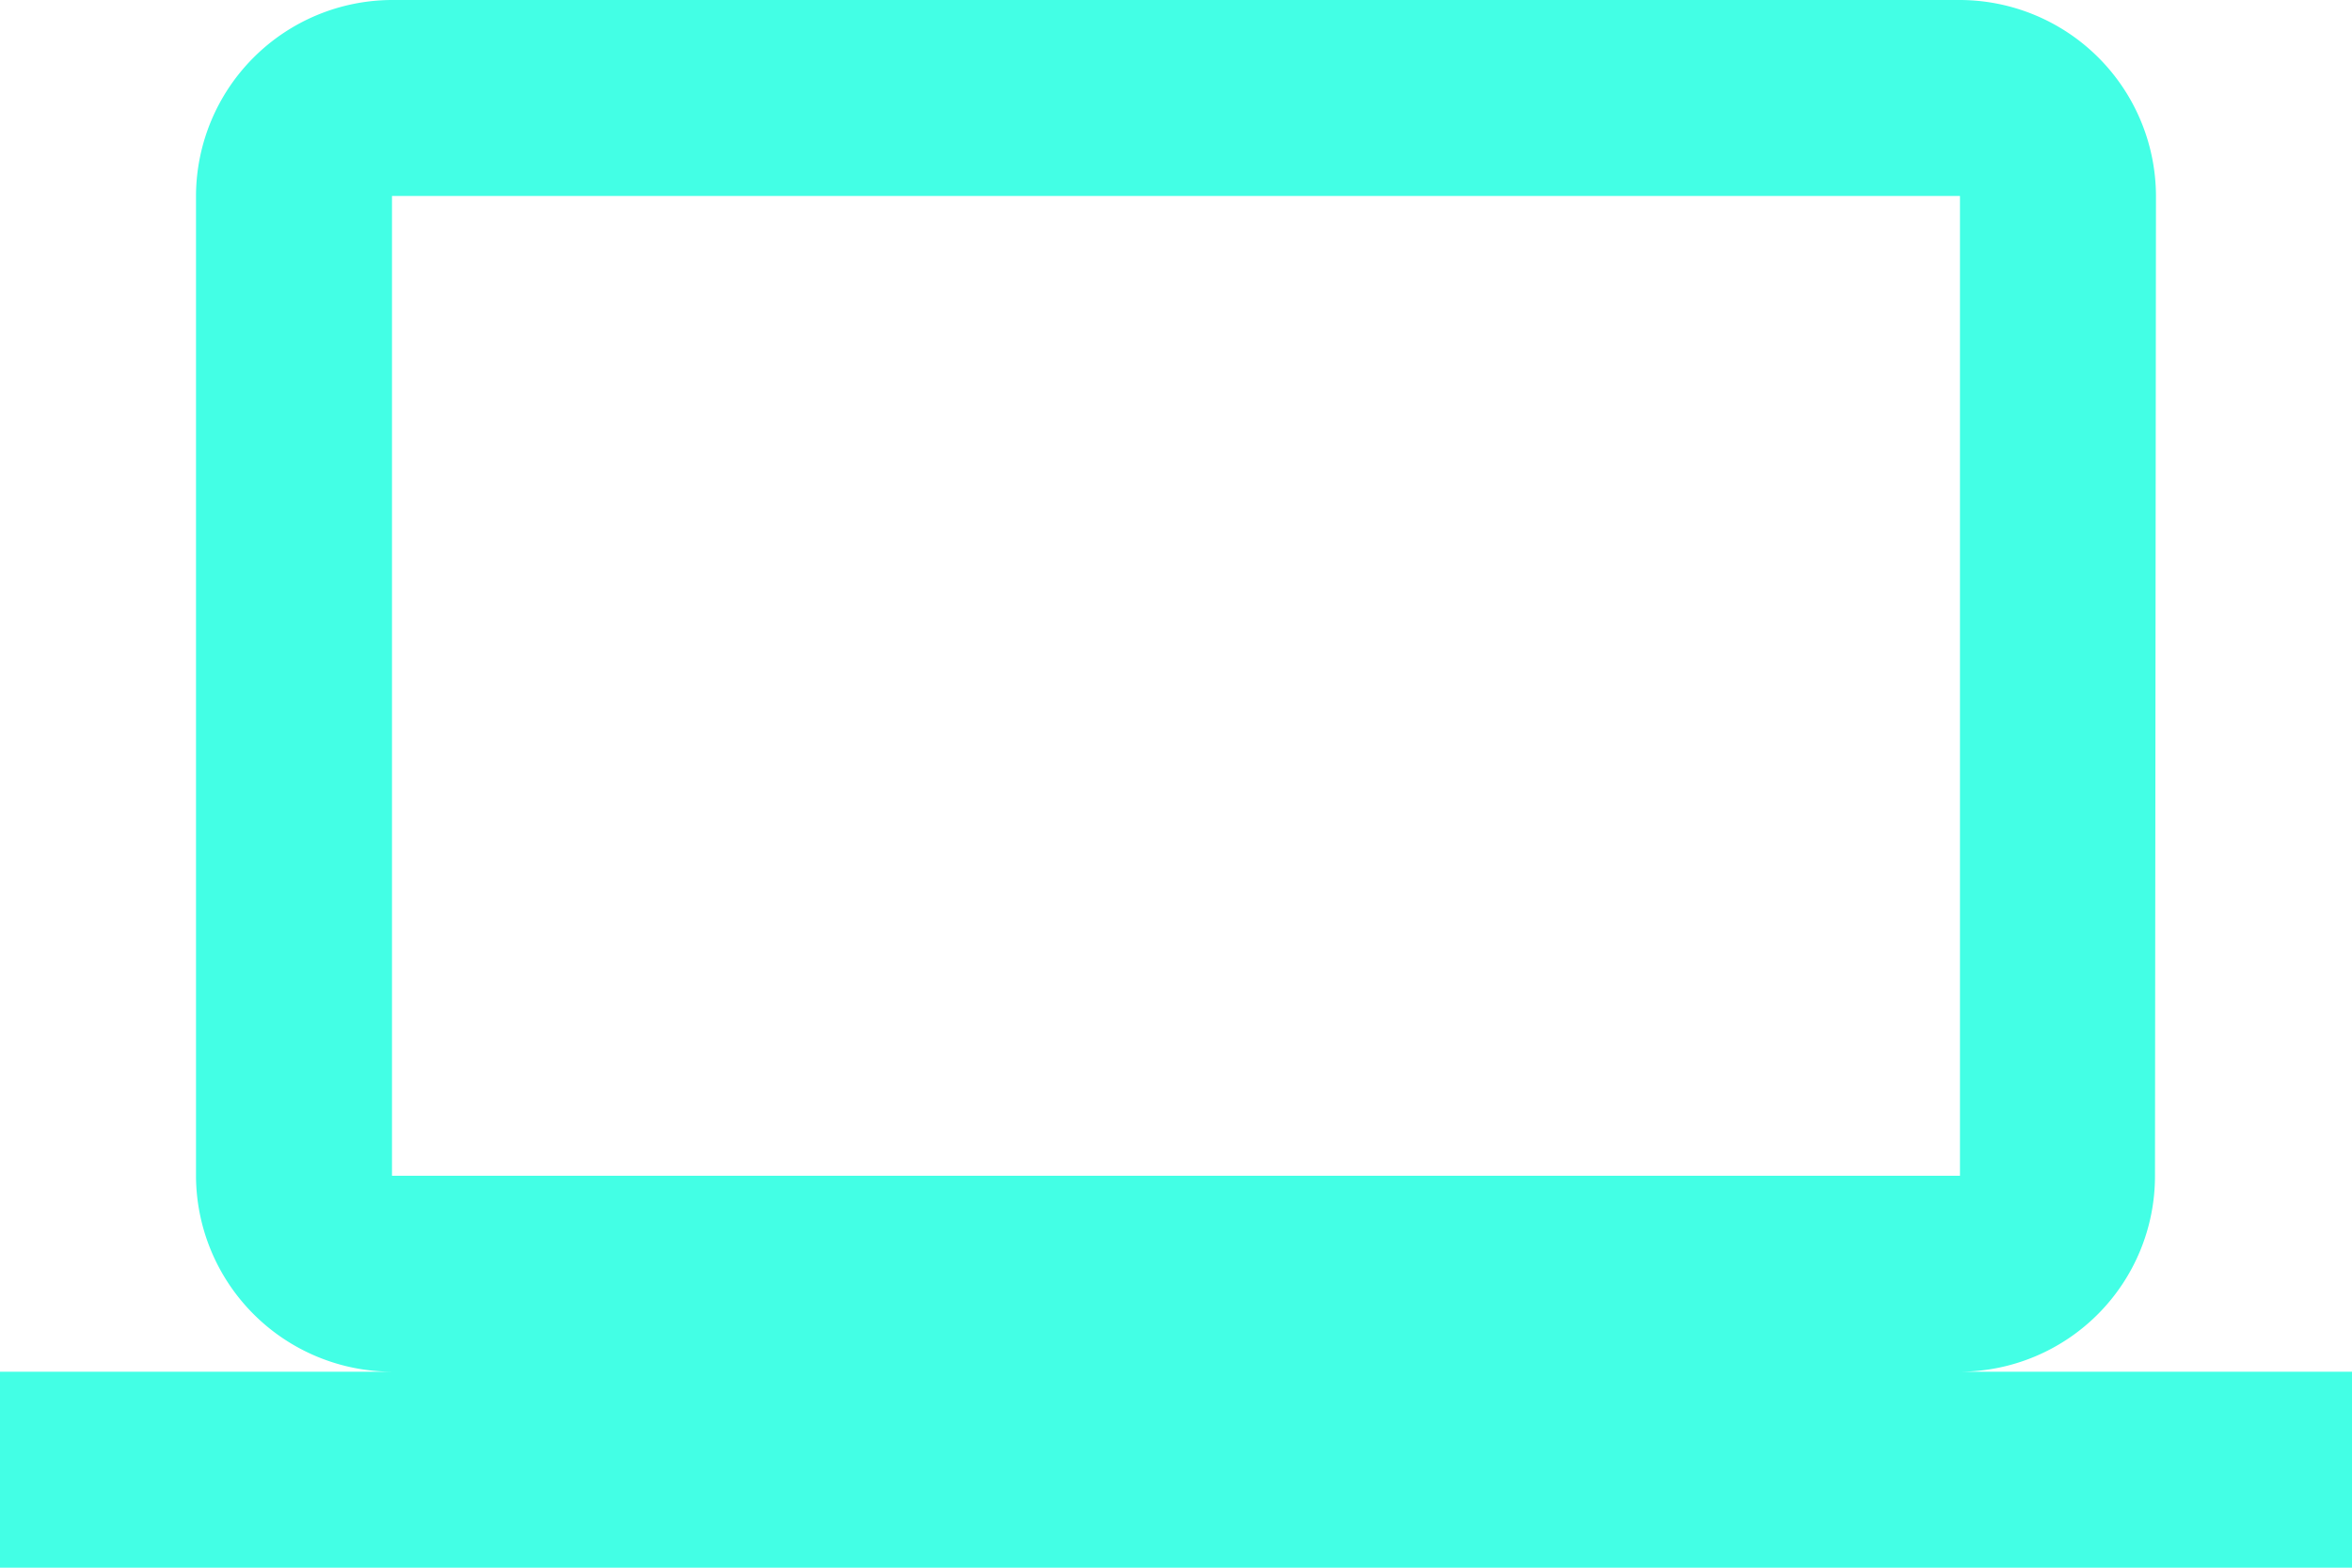 <svg xmlns="http://www.w3.org/2000/svg" width="145.682" height="97.121" viewBox="0 0 145.682 97.121">
  <path id="Icon_material-computer" data-name="Icon material-computer" d="M121.4,90.981a12.124,12.124,0,0,0,12.079-12.14l.061-60.7A12.176,12.176,0,0,0,121.4,6H24.28A12.176,12.176,0,0,0,12.14,18.14v60.7a12.176,12.176,0,0,0,12.14,12.14H0v12.14H145.682V90.981ZM24.28,18.14H121.4v60.7H24.28Z" transform="translate(0 -6)" fill="#43ffe5"/>
</svg>

